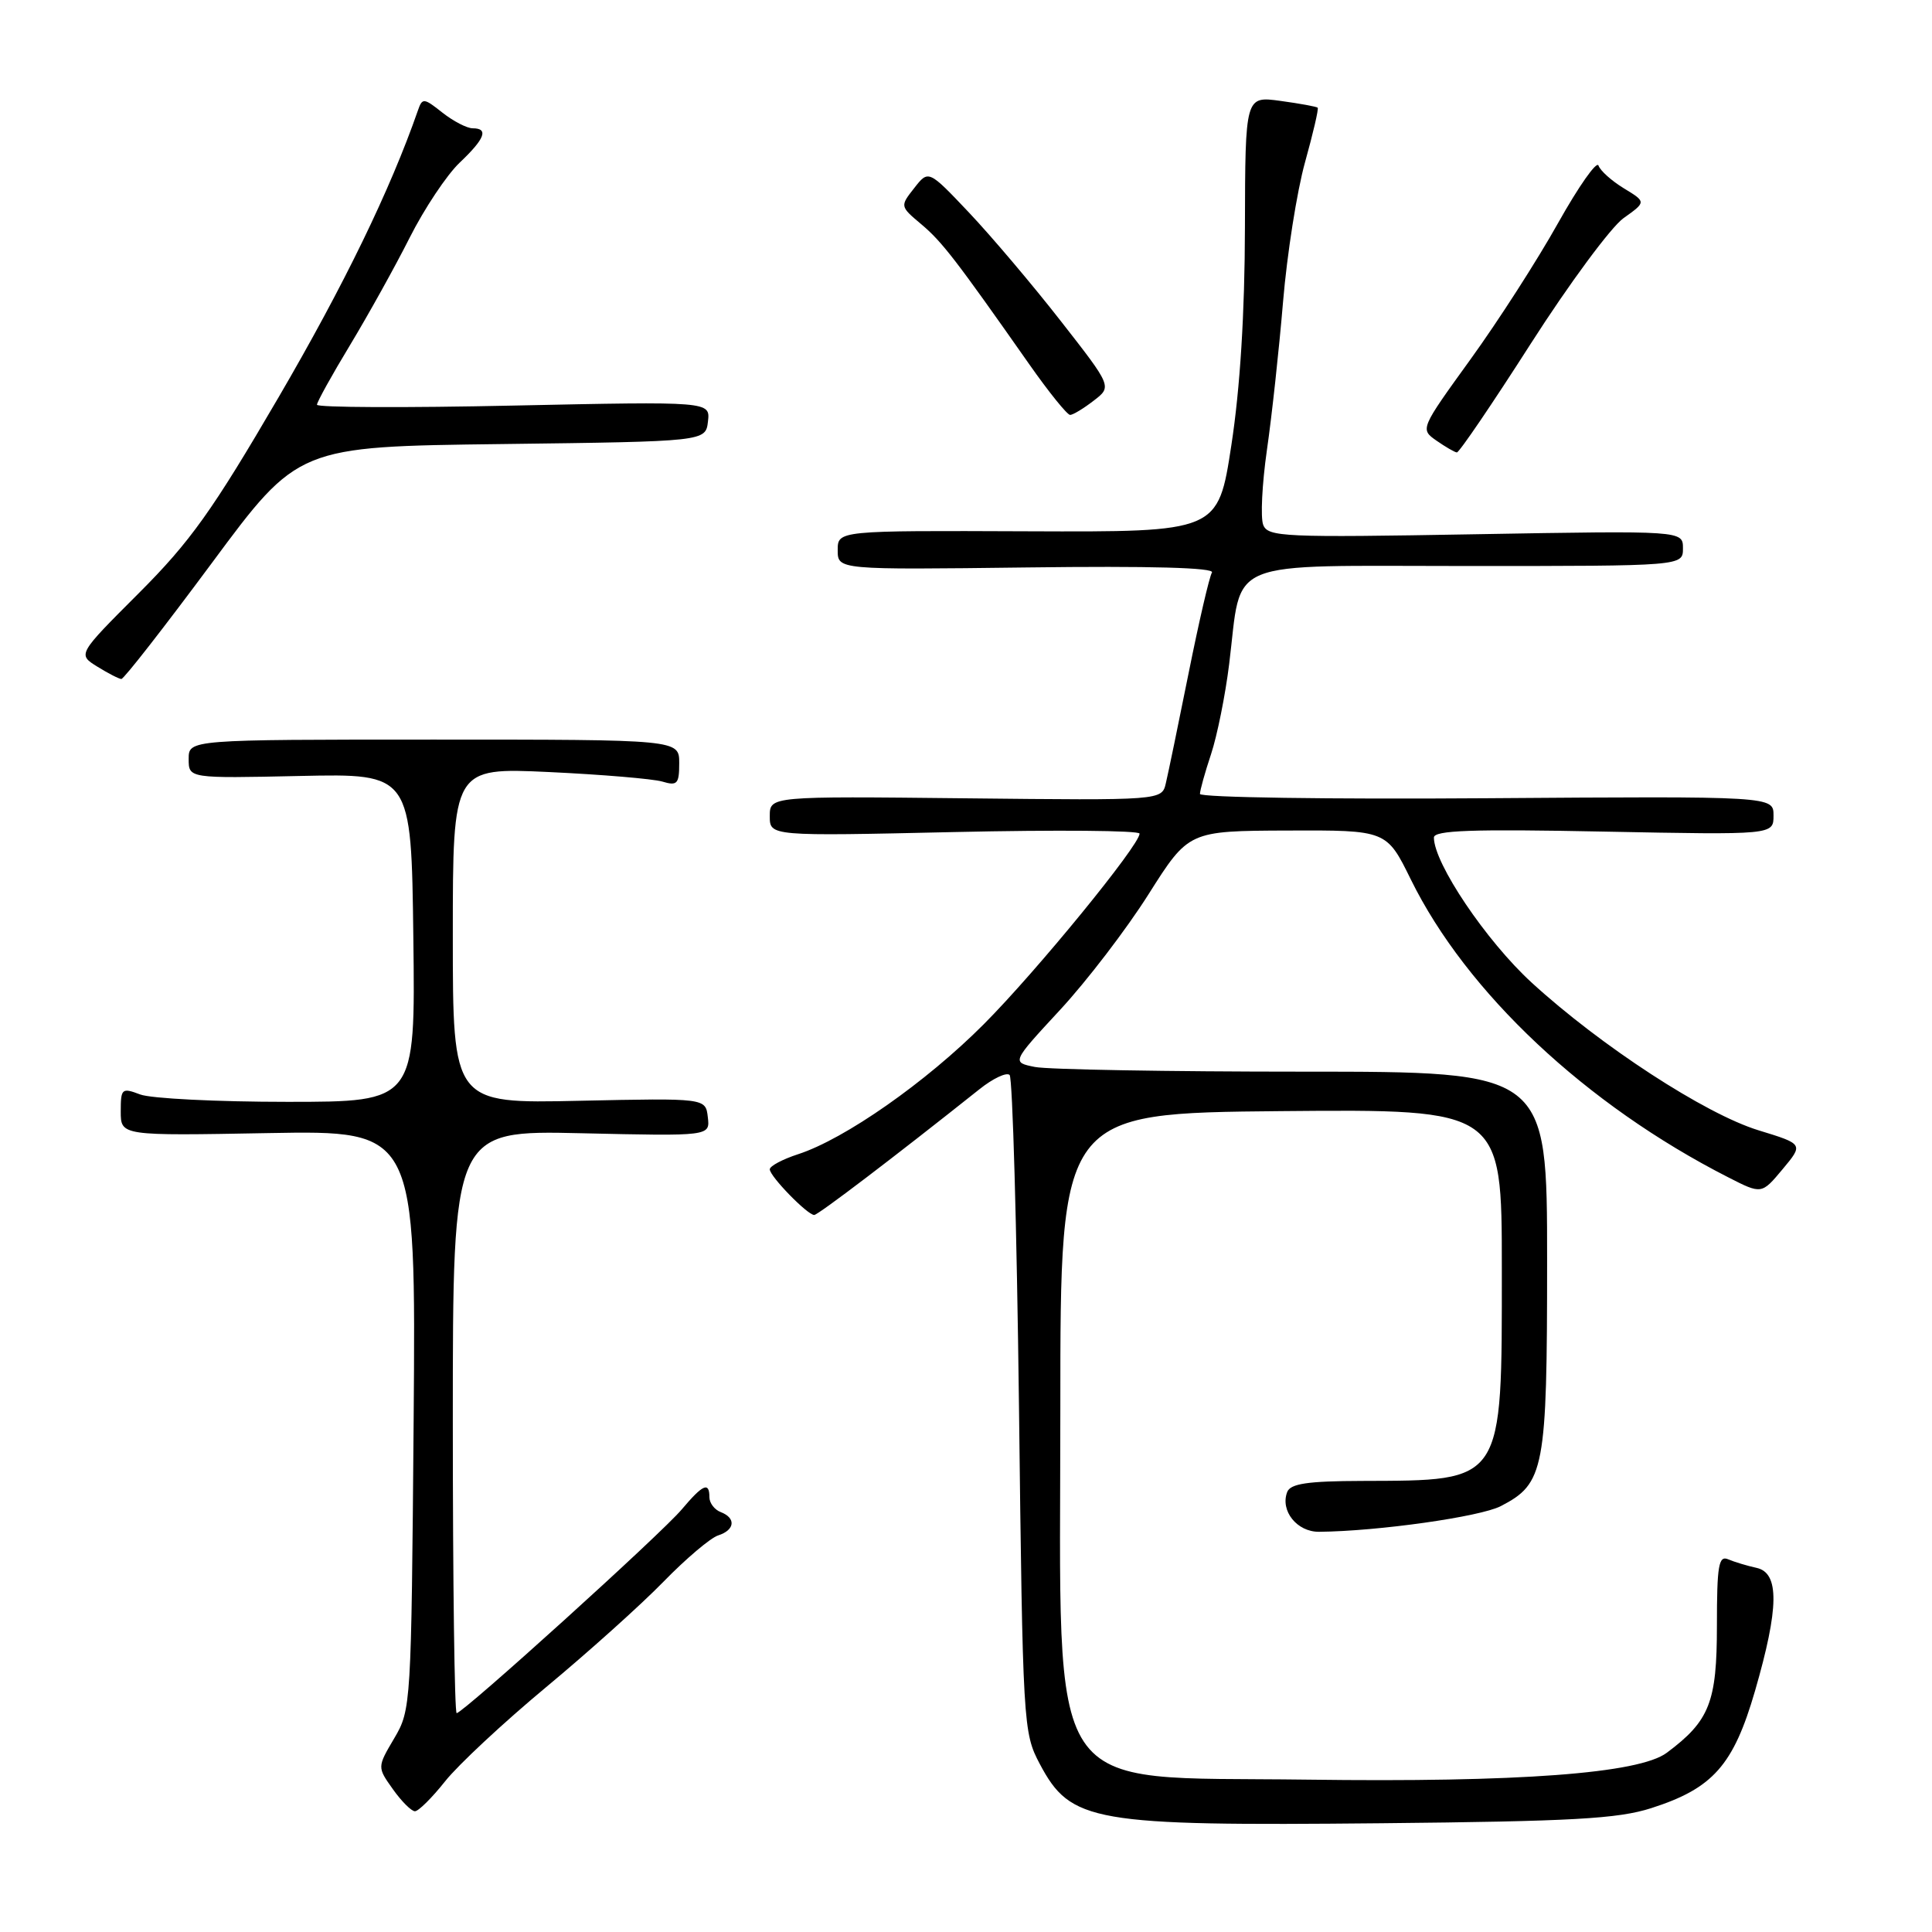 <?xml version="1.0" encoding="UTF-8" standalone="no"?>
<!DOCTYPE svg PUBLIC "-//W3C//DTD SVG 1.1//EN" "http://www.w3.org/Graphics/SVG/1.1/DTD/svg11.dtd" >
<svg xmlns="http://www.w3.org/2000/svg" xmlns:xlink="http://www.w3.org/1999/xlink" version="1.1" viewBox="0 0 256 256">
 <g >
 <path fill="currentColor"
d=" M 218.79 239.59 C 226.98 236.97 229.69 233.90 232.55 224.05 C 235.74 213.04 235.80 208.41 232.75 207.75 C 231.51 207.48 229.82 206.97 229.00 206.62 C 227.73 206.07 227.50 207.41 227.50 215.42 C 227.50 225.56 226.53 228.02 220.86 232.25 C 217.18 235.00 201.24 236.19 173.10 235.81 C 137.91 235.35 140.50 239.26 140.50 186.50 C 140.50 147.50 140.50 147.50 169.75 147.23 C 199.00 146.97 199.00 146.97 199.00 168.03 C 199.00 196.71 199.36 196.16 180.47 196.23 C 173.26 196.25 170.99 196.59 170.56 197.70 C 169.61 200.19 171.86 203.00 174.79 202.97 C 182.59 202.90 196.14 200.98 198.86 199.57 C 204.65 196.58 205.00 194.74 205.00 167.05 C 205.00 142.00 205.00 142.00 172.63 142.00 C 154.82 142.00 138.85 141.72 137.14 141.38 C 134.04 140.76 134.04 140.76 140.46 133.82 C 144.00 130.00 149.28 123.10 152.19 118.49 C 157.50 110.10 157.50 110.10 170.61 110.05 C 183.73 110.00 183.73 110.00 186.95 116.55 C 194.33 131.53 210.15 146.39 228.98 155.99 C 233.42 158.26 233.42 158.26 236.20 154.93 C 238.98 151.60 238.98 151.60 233.01 149.77 C 225.94 147.60 212.11 138.59 202.93 130.18 C 196.92 124.66 190.00 114.39 190.00 110.98 C 190.00 110.02 195.03 109.84 212.50 110.19 C 235.00 110.63 235.00 110.63 235.00 108.06 C 235.00 105.50 235.00 105.50 197.00 105.77 C 176.10 105.92 159.00 105.67 159.00 105.20 C 159.00 104.74 159.66 102.36 160.47 99.93 C 161.28 97.49 162.36 92.12 162.87 88.00 C 164.63 73.80 161.70 75.00 194.48 75.00 C 223.00 75.00 223.00 75.00 223.00 72.66 C 223.00 70.31 223.00 70.31 195.52 70.79 C 170.08 71.24 167.99 71.15 167.38 69.54 C 167.01 68.58 167.23 64.13 167.87 59.65 C 168.52 55.17 169.48 46.33 170.01 40.00 C 170.54 33.67 171.85 25.36 172.92 21.51 C 173.99 17.67 174.75 14.41 174.60 14.27 C 174.46 14.13 172.24 13.72 169.67 13.37 C 165.00 12.73 165.00 12.73 164.96 30.11 C 164.94 41.51 164.32 51.46 163.16 59.00 C 161.40 70.50 161.40 70.50 136.20 70.40 C 111.00 70.30 111.00 70.30 111.00 72.90 C 111.00 75.50 111.00 75.50 136.10 75.19 C 152.48 74.98 160.98 75.22 160.59 75.86 C 160.25 76.41 158.86 82.40 157.50 89.18 C 156.14 95.95 154.78 102.53 154.48 103.78 C 153.95 106.06 153.95 106.06 127.97 105.78 C 102.00 105.50 102.00 105.50 102.00 108.15 C 102.00 110.80 102.00 110.80 126.50 110.25 C 139.97 109.95 151.00 110.04 151.00 110.46 C 151.00 111.99 137.33 128.72 130.35 135.72 C 122.71 143.39 111.94 150.93 105.75 152.94 C 103.69 153.61 102.00 154.51 102.00 154.94 C 102.00 155.87 107.00 161.00 107.89 160.99 C 108.41 160.98 118.46 153.34 129.78 144.33 C 131.58 142.89 133.38 142.05 133.78 142.44 C 134.17 142.84 134.73 162.59 135.02 186.33 C 135.52 228.59 135.58 229.59 137.77 233.72 C 141.88 241.47 144.69 241.96 183.00 241.59 C 208.35 241.34 214.39 241.00 218.79 239.59 Z  M 58.98 236.03 C 60.71 233.85 66.71 228.26 72.31 223.60 C 77.91 218.95 84.93 212.65 87.91 209.59 C 90.89 206.53 94.15 203.77 95.16 203.45 C 97.38 202.74 97.56 201.15 95.50 200.36 C 94.68 200.05 94.00 199.16 94.00 198.39 C 94.00 196.30 93.14 196.68 90.34 200.00 C 87.64 203.22 61.35 227.00 60.51 227.00 C 60.23 227.00 60.00 209.62 60.00 188.38 C 60.00 149.77 60.00 149.77 77.04 150.16 C 94.09 150.55 94.09 150.55 93.79 148.03 C 93.50 145.50 93.50 145.50 76.75 145.86 C 60.00 146.23 60.00 146.23 60.00 123.97 C 60.00 101.71 60.00 101.71 72.75 102.30 C 79.76 102.63 86.51 103.20 87.75 103.56 C 89.74 104.16 90.00 103.88 90.00 101.12 C 90.00 98.00 90.00 98.00 57.50 98.00 C 25.00 98.00 25.00 98.00 25.00 100.57 C 25.00 103.14 25.00 103.14 39.75 102.82 C 54.50 102.50 54.50 102.50 54.77 124.25 C 55.04 146.00 55.04 146.00 38.08 146.00 C 28.76 146.00 19.98 145.56 18.57 145.02 C 16.14 144.10 16.00 144.23 16.00 147.27 C 16.00 150.50 16.00 150.50 35.55 150.14 C 55.11 149.79 55.11 149.79 54.81 188.14 C 54.50 225.92 54.47 226.56 52.24 230.33 C 49.98 234.16 49.98 234.16 52.06 237.08 C 53.20 238.69 54.52 240.00 54.98 240.00 C 55.45 240.00 57.25 238.21 58.98 236.03 Z  M 28.08 74.59 C 39.50 59.17 39.50 59.17 66.50 58.84 C 93.50 58.50 93.50 58.50 93.81 55.84 C 94.11 53.19 94.11 53.19 68.06 53.74 C 53.73 54.05 42.00 54.00 42.00 53.63 C 42.00 53.27 43.97 49.71 46.38 45.73 C 48.78 41.75 52.34 35.35 54.28 31.50 C 56.22 27.65 59.20 23.18 60.90 21.56 C 64.26 18.38 64.78 17.00 62.63 17.00 C 61.88 17.00 60.08 16.07 58.63 14.93 C 56.13 12.95 55.96 12.94 55.36 14.68 C 51.70 25.18 45.59 37.77 36.92 52.63 C 28.15 67.66 25.22 71.77 18.39 78.60 C 10.28 86.71 10.28 86.71 12.89 88.33 C 14.33 89.22 15.76 89.96 16.08 89.97 C 16.40 89.99 21.80 83.06 28.08 74.59 Z  M 202.84 45.53 C 207.93 37.58 213.46 30.10 215.12 28.91 C 218.14 26.76 218.14 26.76 215.18 24.96 C 213.55 23.97 212.04 22.61 211.81 21.94 C 211.59 21.26 209.18 24.69 206.45 29.56 C 203.73 34.43 198.50 42.57 194.83 47.64 C 188.19 56.83 188.17 56.87 190.33 58.38 C 191.52 59.21 192.74 59.92 193.04 59.95 C 193.34 59.98 197.75 53.49 202.84 45.53 Z  M 144.92 53.09 C 147.35 51.23 147.35 51.23 140.56 42.54 C 136.83 37.76 131.36 31.30 128.41 28.18 C 123.03 22.50 123.03 22.50 121.14 24.92 C 119.25 27.32 119.25 27.34 122.07 29.71 C 124.83 32.03 126.66 34.41 136.37 48.25 C 138.97 51.96 141.42 54.99 141.80 54.98 C 142.19 54.97 143.59 54.12 144.92 53.09 Z "/>
</g>
</svg>